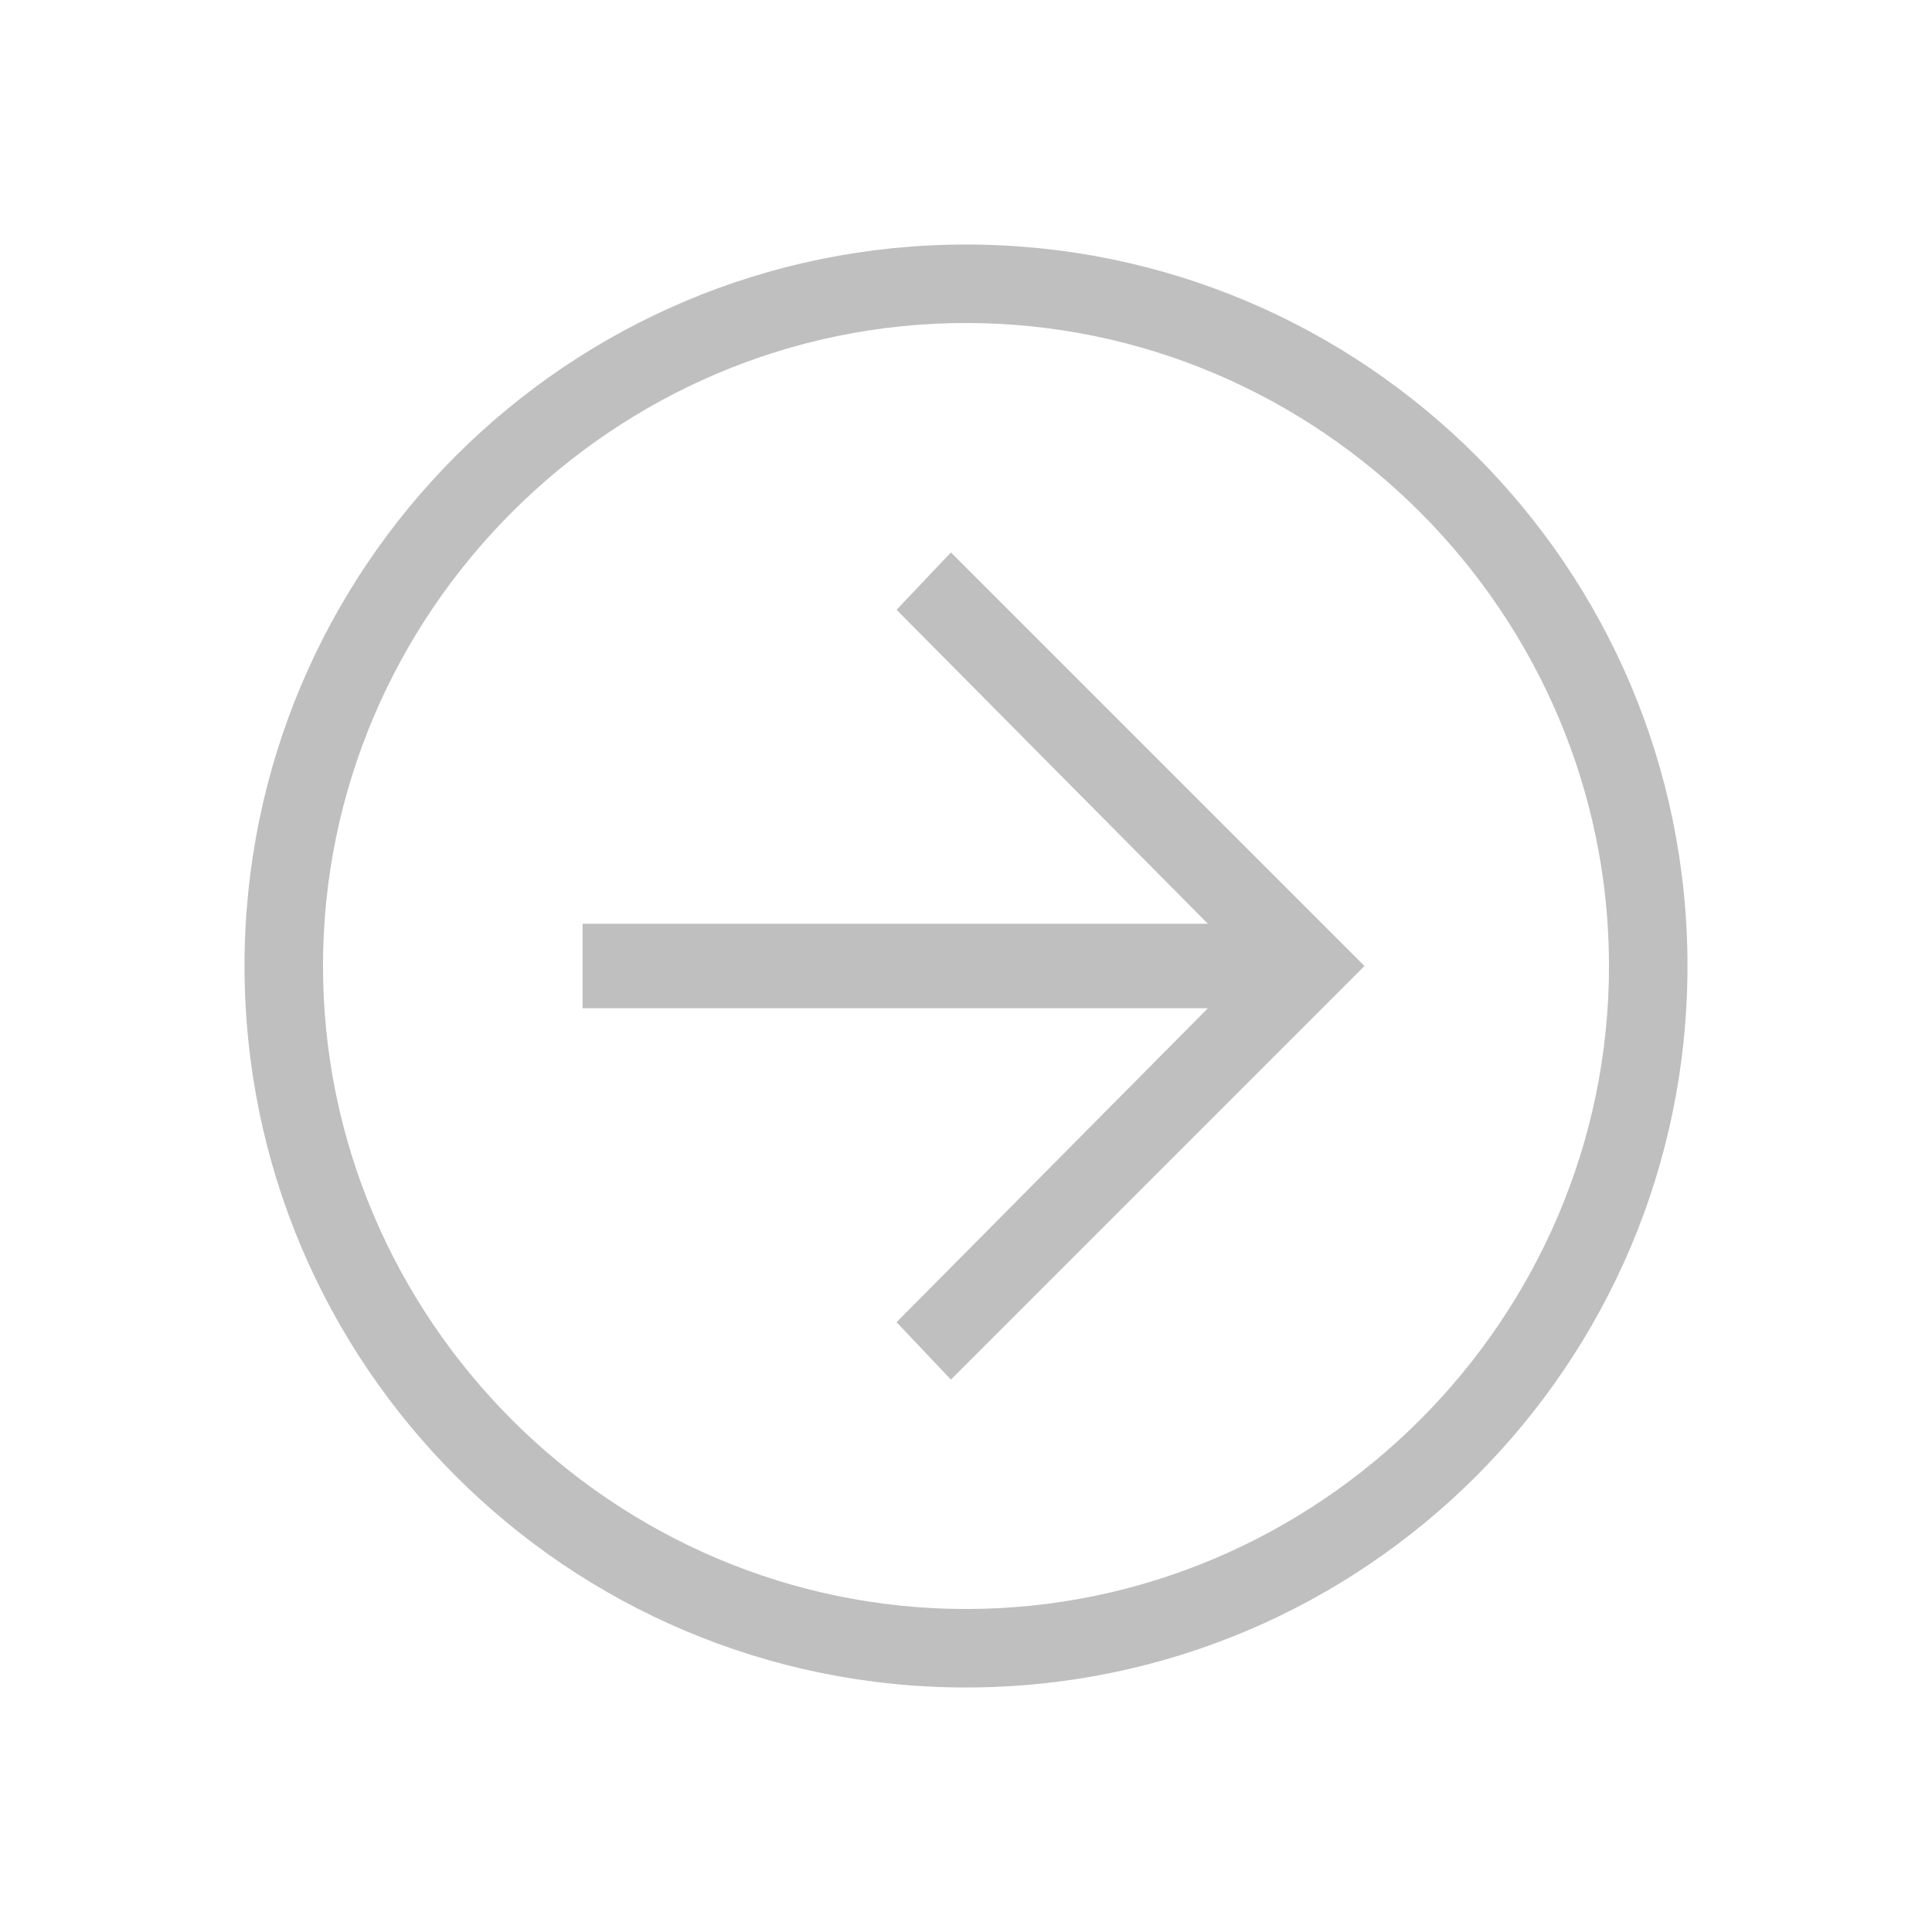 <svg xmlns="http://www.w3.org/2000/svg" xmlns:xlink="http://www.w3.org/1999/xlink" version="1.1" xml:space="preserve" width="64" height="64"><rect id="backgroundrect" width="100%" height="100%" x="0" y="0" fill="none" stroke="none"/>
	<title/>
	<defs>
		<symbol id="icon">
			<g id="svg_1"><g id="svg_2"><path d="M32,55.9 c-13.2,0 -23.9,-10.7 -23.9,-23.9 S18.8,8.1 32,8.1 s23.9,10.7 23.9,23.9 S45.2,55.9 32,55.9 L32,55.9 zM32,10.7 c-11.7,0 -21.3,9.6 -21.3,21.3 s9.6,21.3 21.3,21.3 s21.3,-9.6 21.3,-21.3 S43.7,10.7 32,10.7 L32,10.7 z" id="svg_3"/><polyline points="31.5,45.7 29.7,43.8 41.4,32 29.7,20.2 31.5,18.3 45.2,32 31.5,45.7 " id="svg_4"/><polygon points="43.3,33.4 19.3,33.4 19.3,30.6 43.3,30.6 " id="svg_5"/></g></g>
		</symbol>
	</defs>
	
<g class="currentLayer"><title>Layer 1</title><use xlink:href="#icon" x="0" y="0" fill="#bfbfbf" id="svg_6" class="selected"/></g></svg>